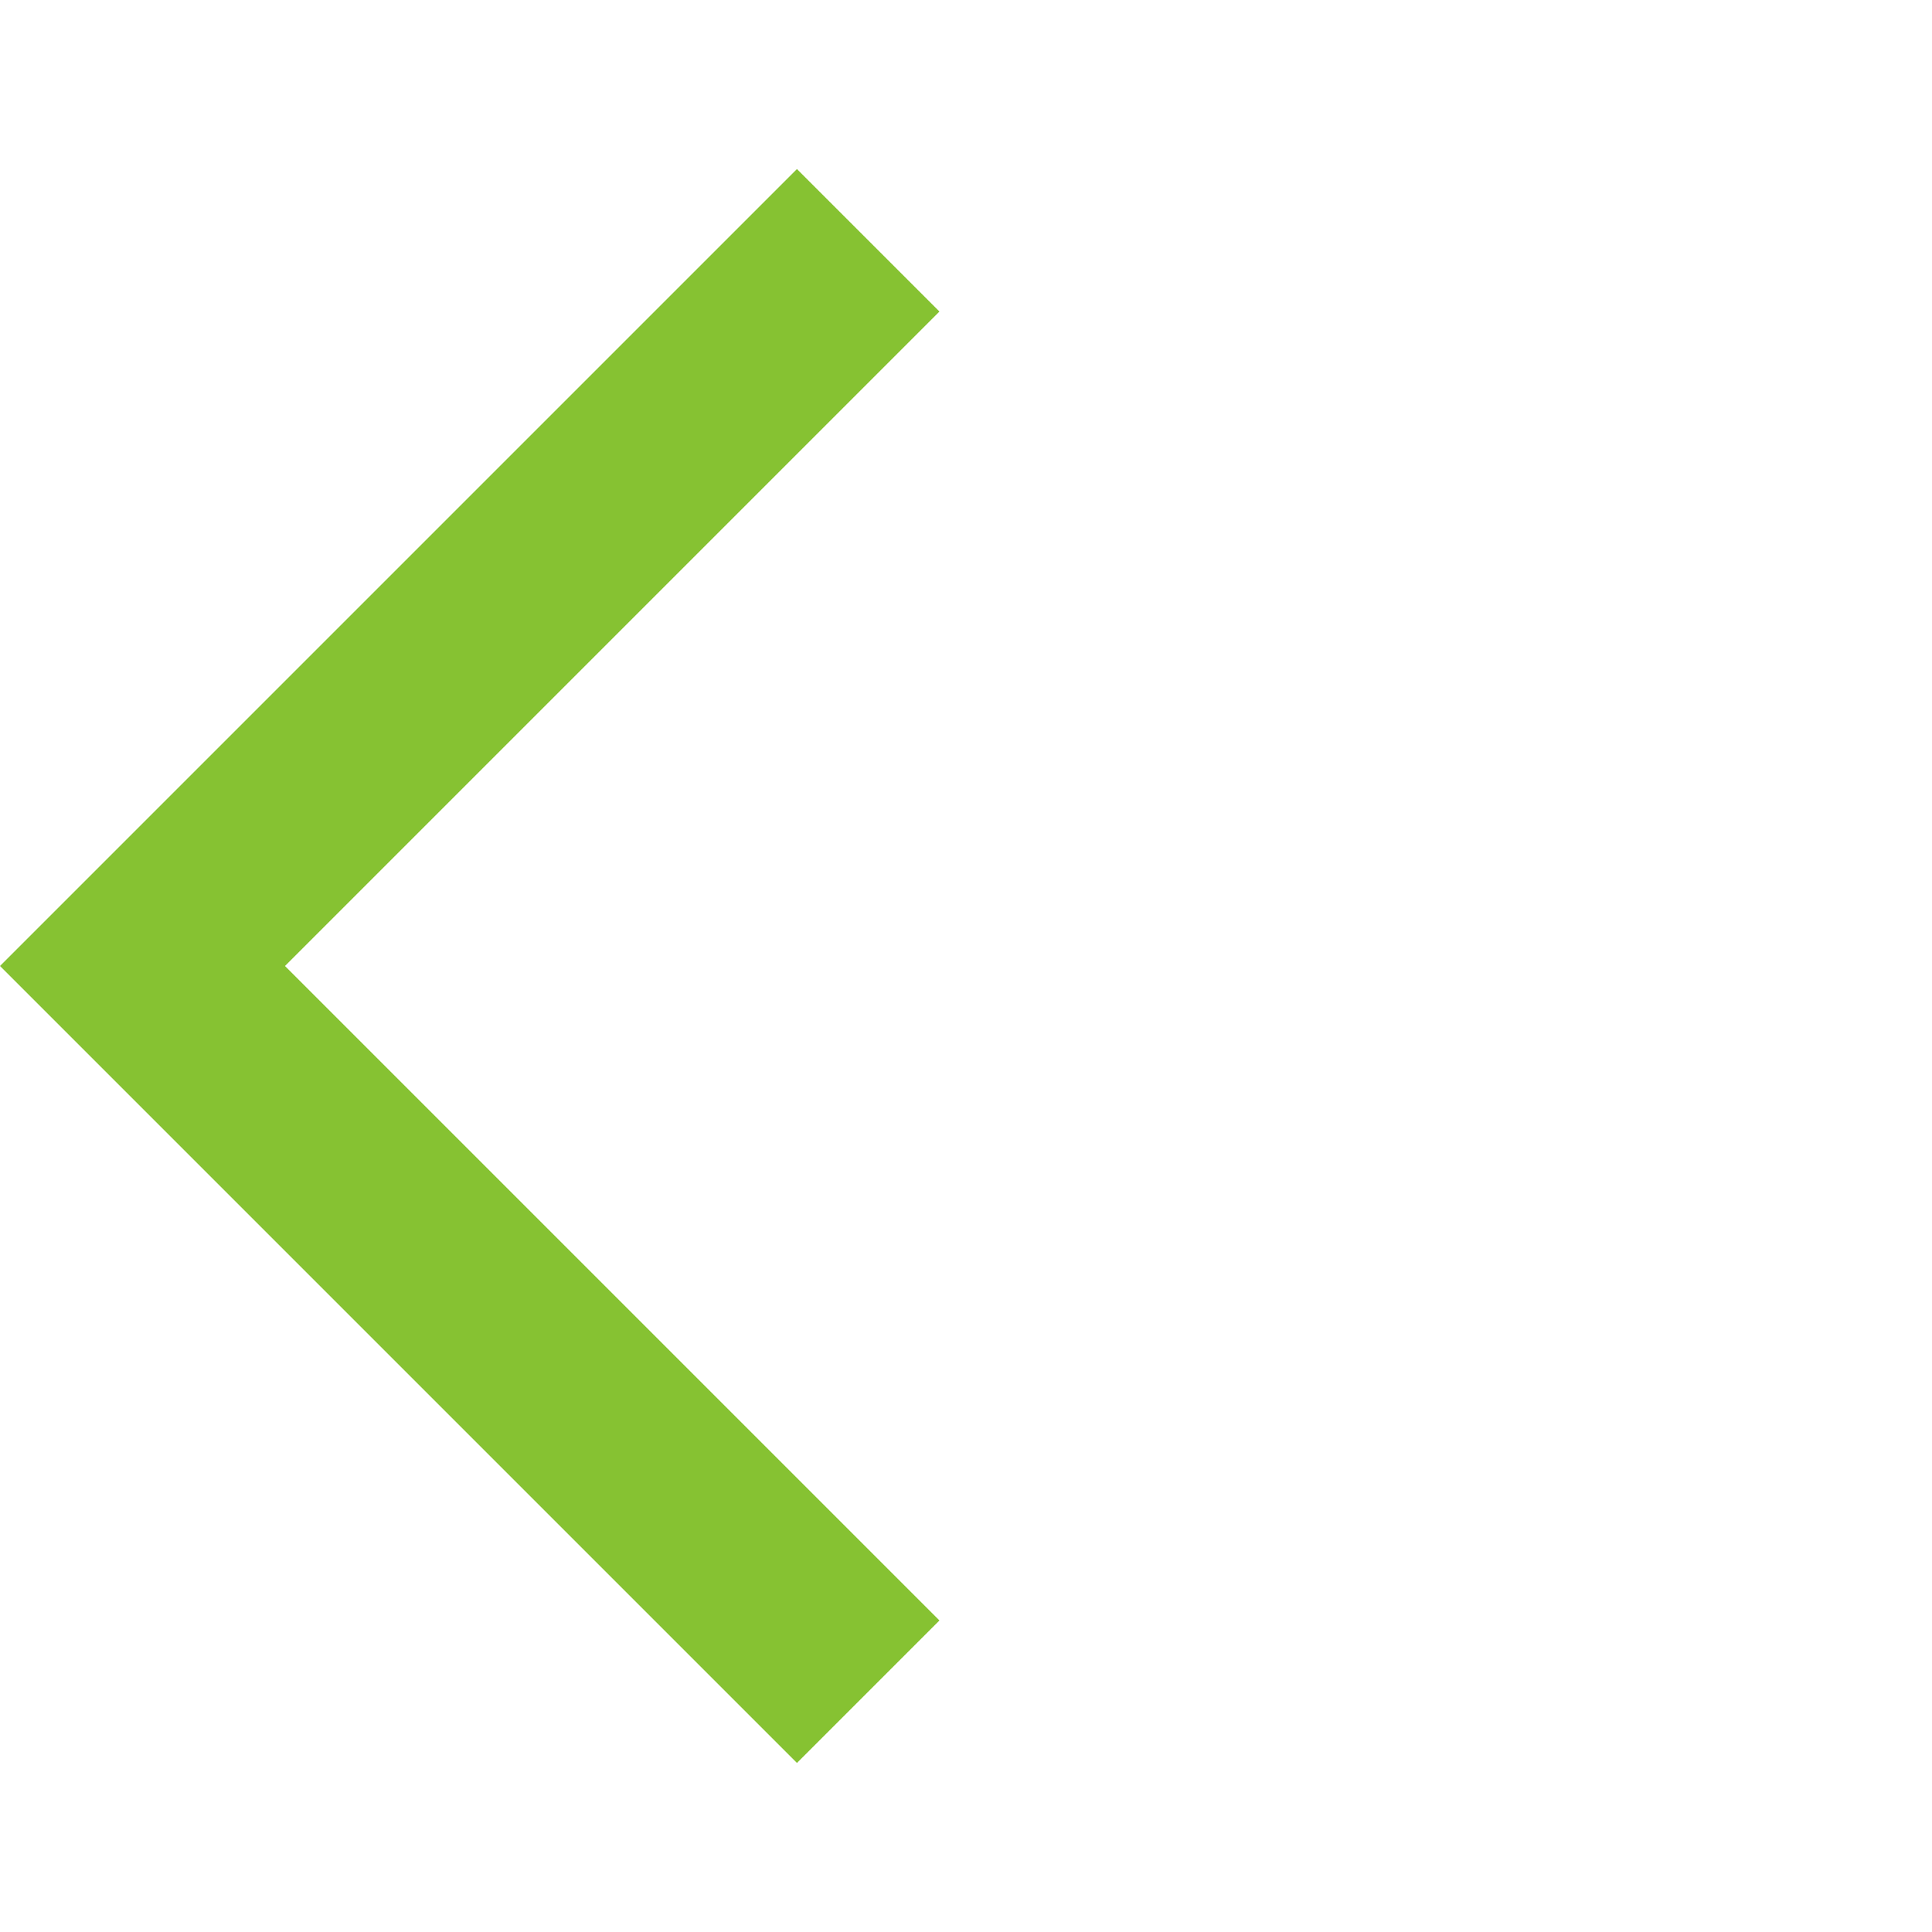 <svg xmlns="http://www.w3.org/2000/svg" width="24" height="24" viewBox="0 0 24 24"><path fill="#86C232" d="M11.67 3.87L9.9 2.1 0 12l9.9 9.9 1.77-1.77L3.54 12z"/><path fill="none" d="M0 0h24v24H0z"/></svg>